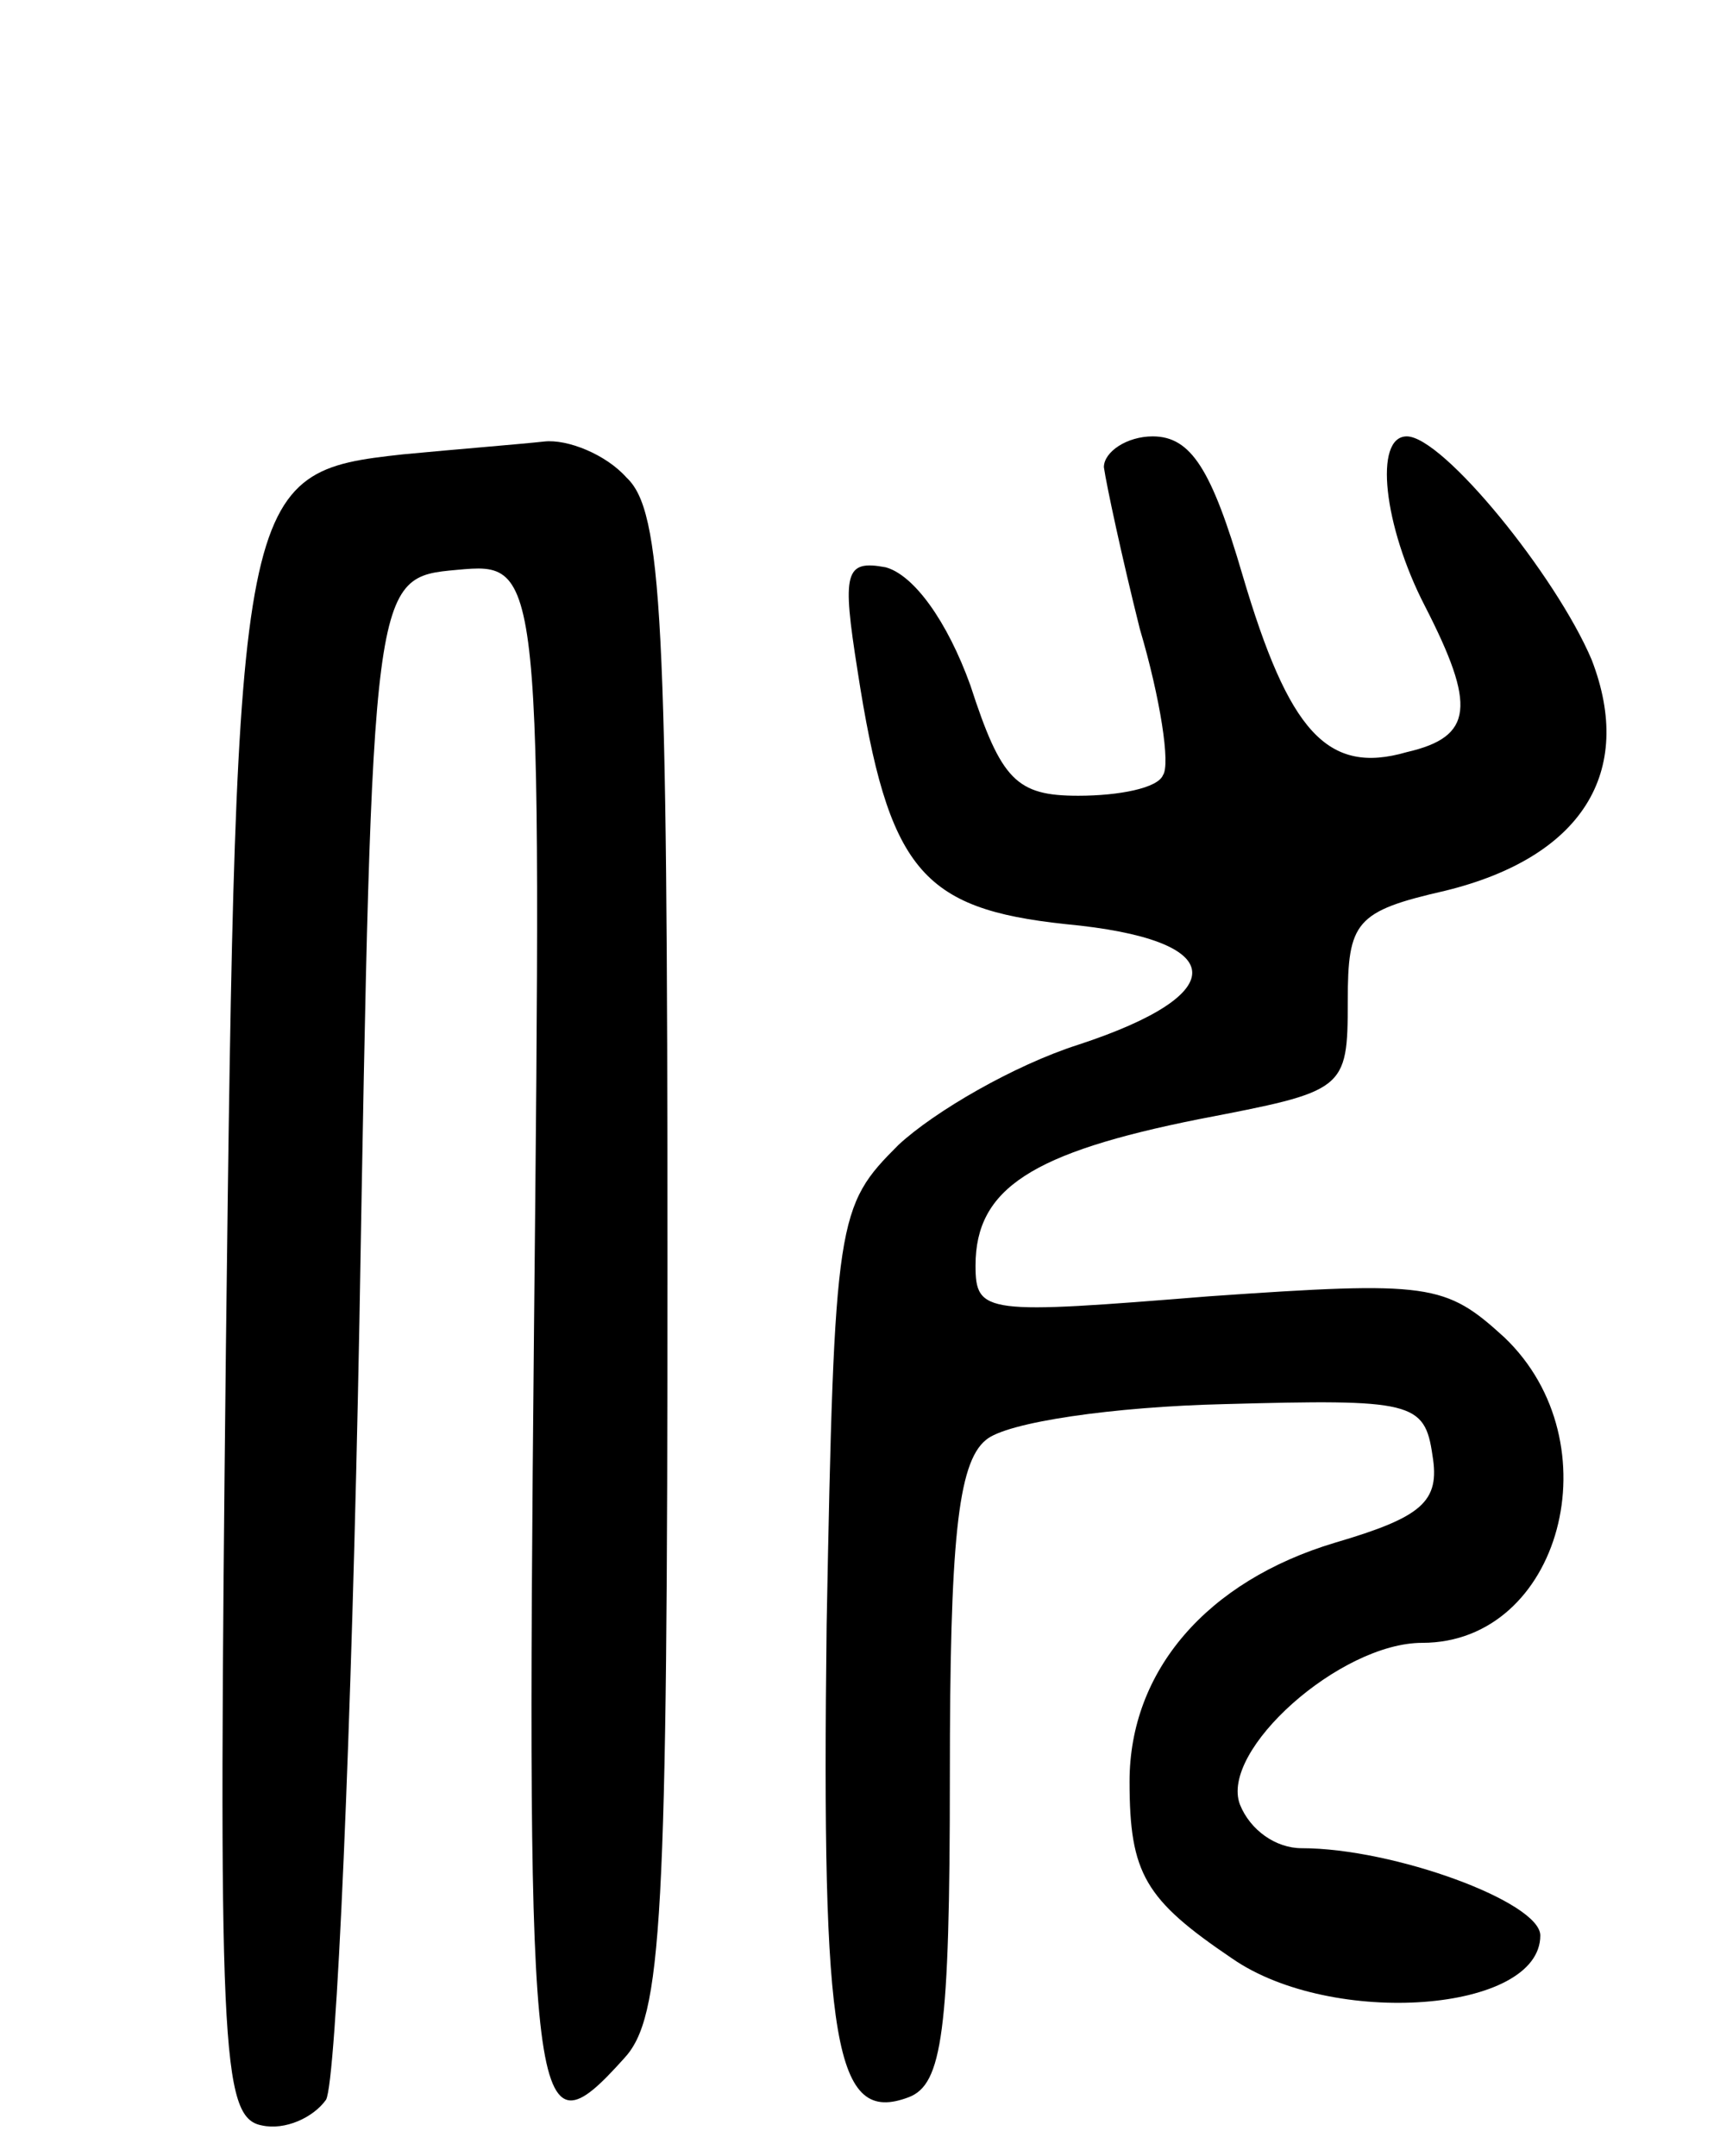 <svg version="1.0" xmlns="http://www.w3.org/2000/svg"
 width="67pt" height="84pt" viewBox="0 0 67 84"
 preserveAspectRatio="xMidYMid meet">
<g transform="translate(0,84) scale(0.1,-0.1)"
fill="#000000" stroke="none">
<path d="M157 663 c-64 -7 -65 -11 -69 -348 -3 -273 -2 -300 14 -303 9 -2 20
3 25 10 4 7 10 143 13 303 5 290 5 290 38 293 33 3 33 3 30 -297 -3 -310 -1
-323 35 -283 15 16 17 53 17 310 0 251 -2 293 -16 306 -8 9 -23 15 -32 14 -9
-1 -34 -3 -55 -5z"/>
<path d="M430 658 c1 -7 7 -35 14 -63 8 -27 12 -53 9 -57 -2 -5 -17 -8 -33 -8
-24 0 -30 6 -42 43 -9 25 -22 43 -33 46 -16 3 -17 -2 -11 -40 12 -78 25 -93
81 -99 64 -6 66 -27 5 -47 -25 -8 -56 -26 -70 -39 -24 -24 -25 -28 -28 -187
-2 -164 3 -195 32 -184 13 5 16 25 16 125 0 91 3 122 14 131 8 7 50 13 93 14
73 2 78 1 81 -20 3 -18 -4 -24 -38 -34 -50 -15 -80 -50 -80 -93 0 -36 6 -46
40 -69 39 -27 120 -21 120 9 0 13 -57 34 -93 34 -10 0 -20 7 -24 17 -8 21 39
63 71 63 54 0 75 78 32 119 -23 21 -29 22 -115 16 -87 -7 -91 -7 -91 12 0 30
22 44 87 57 57 11 58 11 58 46 0 31 3 35 38 43 53 13 74 46 57 90 -14 33 -58
87 -72 87 -13 0 -9 -35 7 -66 20 -39 19 -51 -7 -57 -31 -9 -46 8 -64 69 -12
41 -20 54 -35 54 -10 0 -19 -6 -19 -12z"/>
</g>
</svg>
